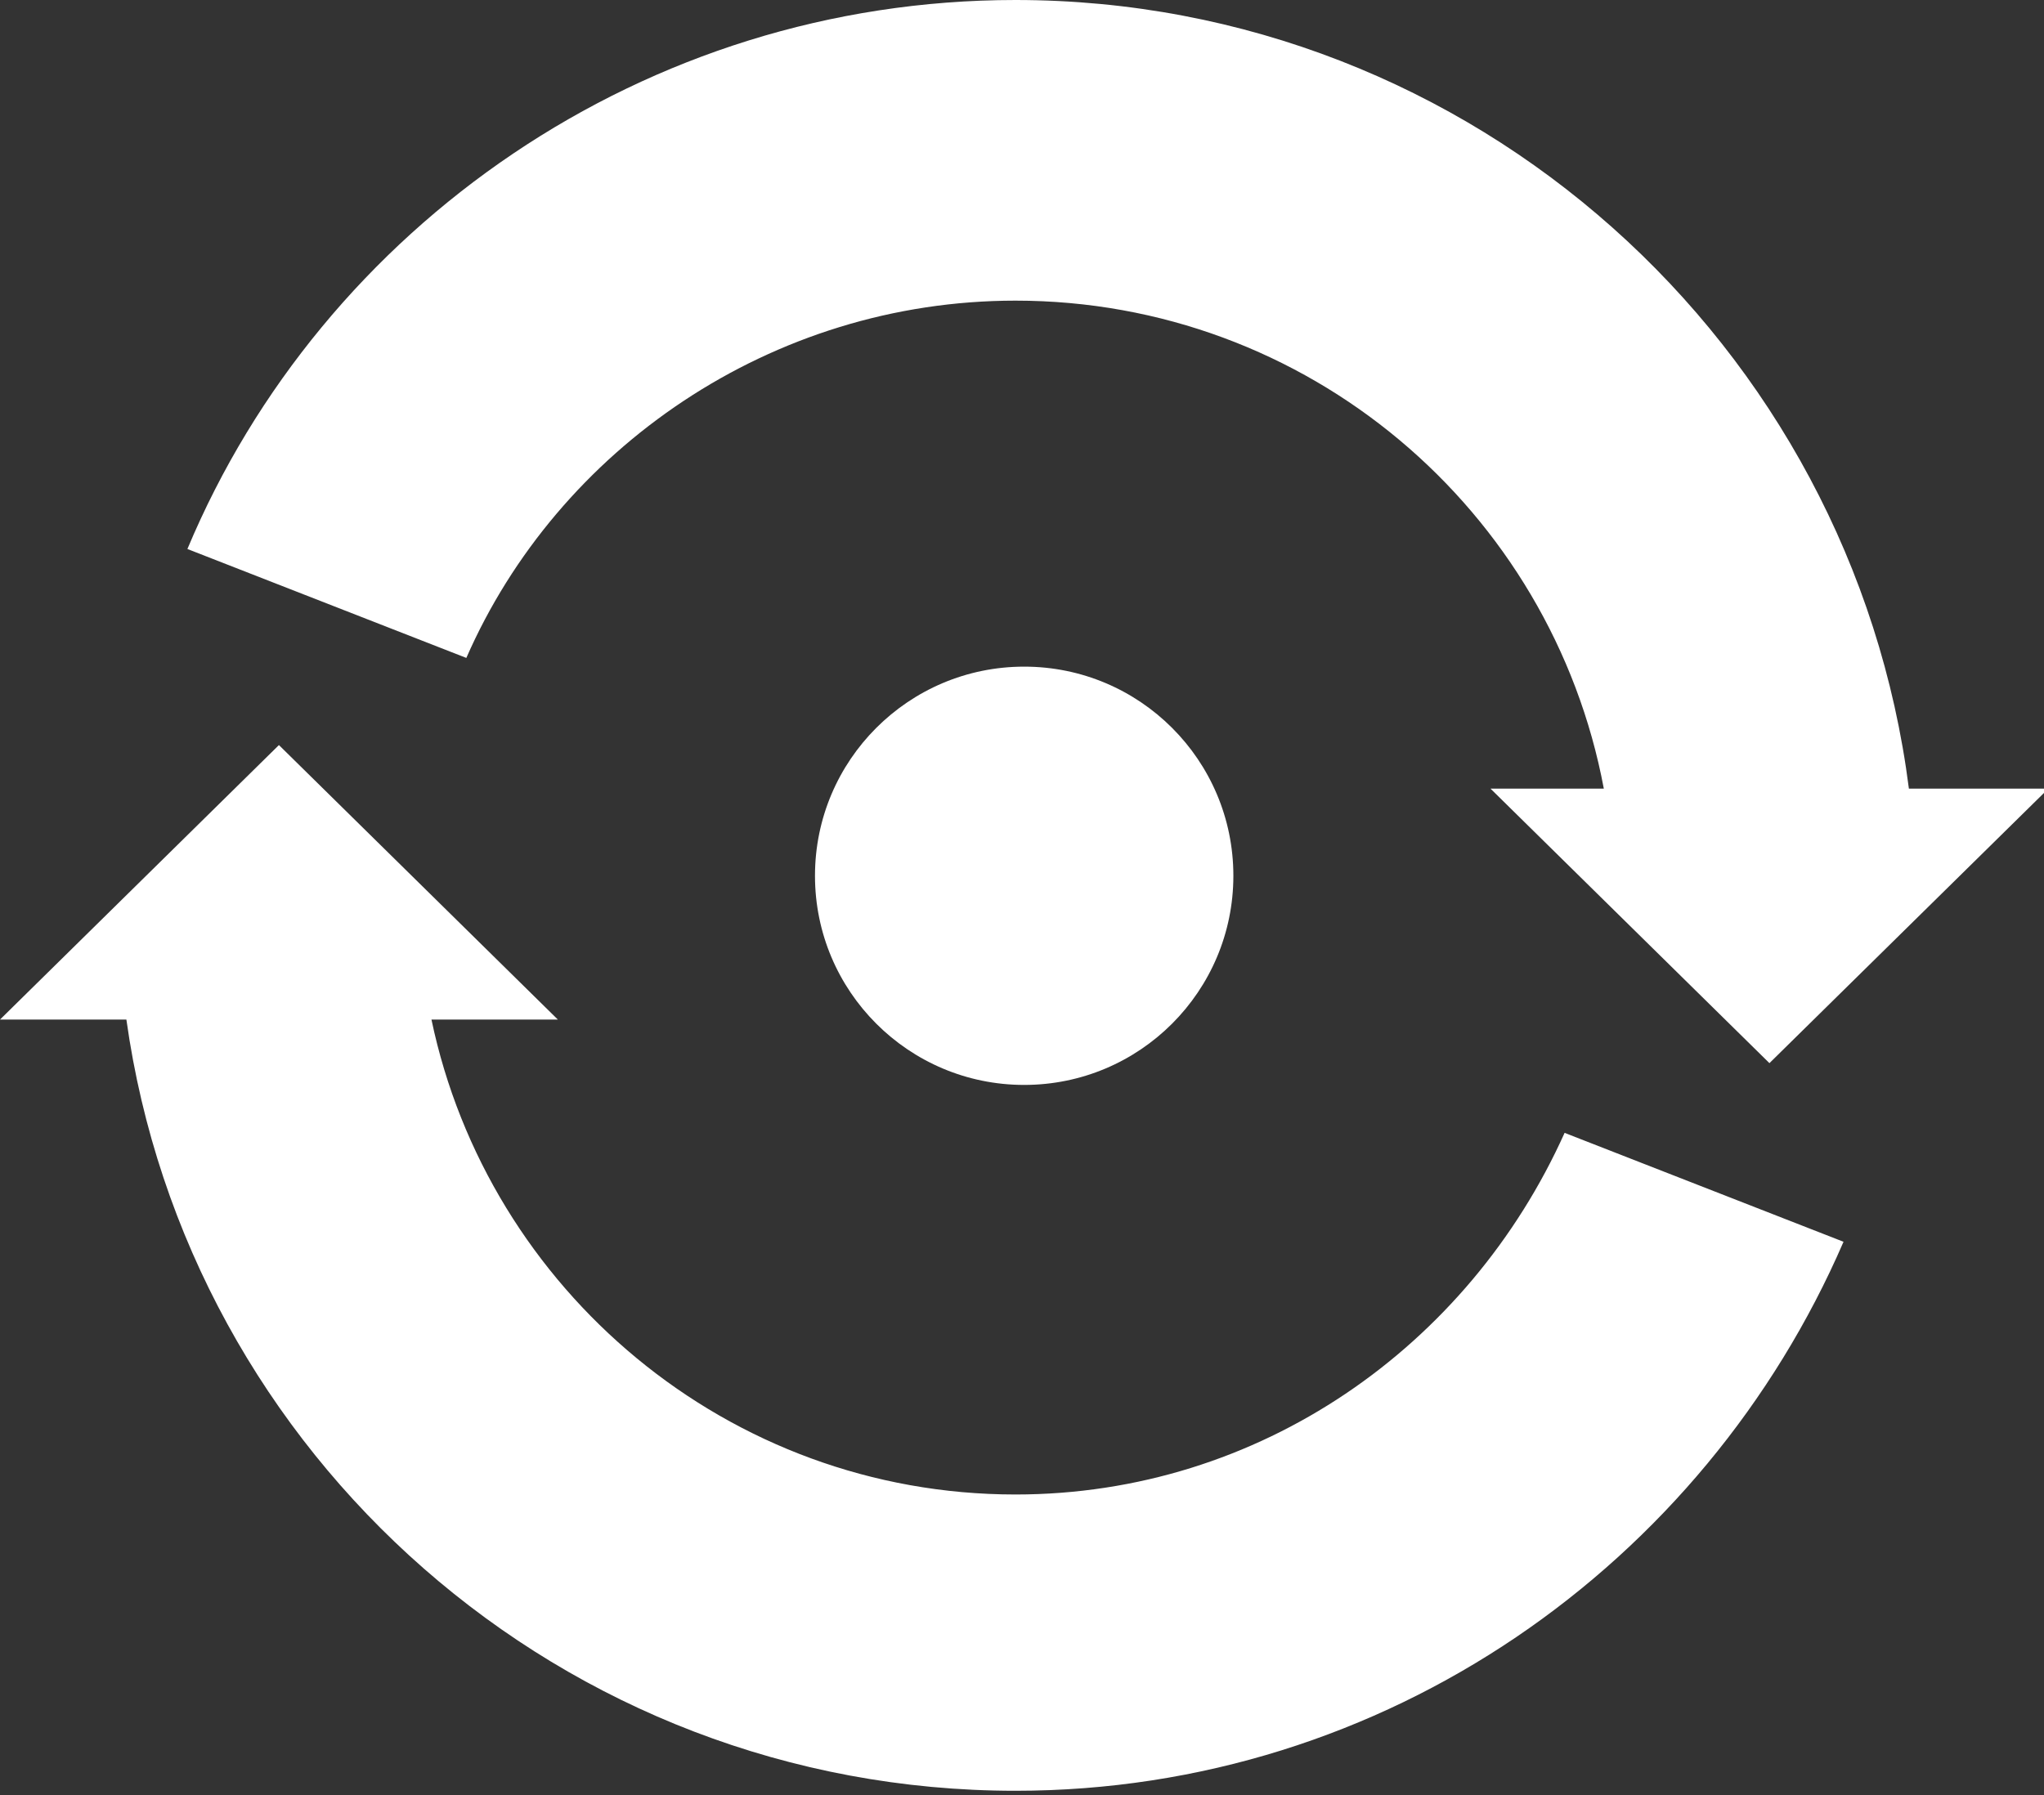 <?xml version="1.0" encoding="utf-8"?>
<!-- Generator: Adobe Illustrator 22.0.1, SVG Export Plug-In . SVG Version: 6.00 Build 0)  -->
<svg version="1.1" id="nexmo-logo-collapsed" xmlns="http://www.w3.org/2000/svg" xmlns:xlink="http://www.w3.org/1999/xlink" x="0px" y="0px"
	 viewBox="0 0 46.9 41.2" style="enable-background:new 0 0 46.9 41.2;" xml:space="preserve">
<rect x="0" y="0" width="46.9" height="41.2" fill="#333333" stroke="none"/>
<circle style="fill:#FFFFFF;" cx="23.5" cy="20.1" r="4.8"/>
<path style="fill:#FFFFFF;" d="M23.3,6.9c6.7,0,12.3,4.8,13.5,11.2h-2.6l6.4,6.3l6.4-6.3h-3.2C42.5,7.9,33.8,0,23.3,0
	c-8.5,0-15.9,5.2-19,12.6l6.4,2.5C12.8,10.3,17.7,6.9,23.3,6.9z"/>
<path style="fill:#FFFFFF;" d="M23.3,34.3c-6.6,0-12.1-4.7-13.4-10.9h2.9l-6.4-6.3L0,23.4h2.9c1.4,10,10,17.7,20.4,17.7
	c8.5,0,15.8-5.2,19-12.6l-6.4-2.5C33.7,30.9,28.9,34.3,23.3,34.3z"/>
</svg>
